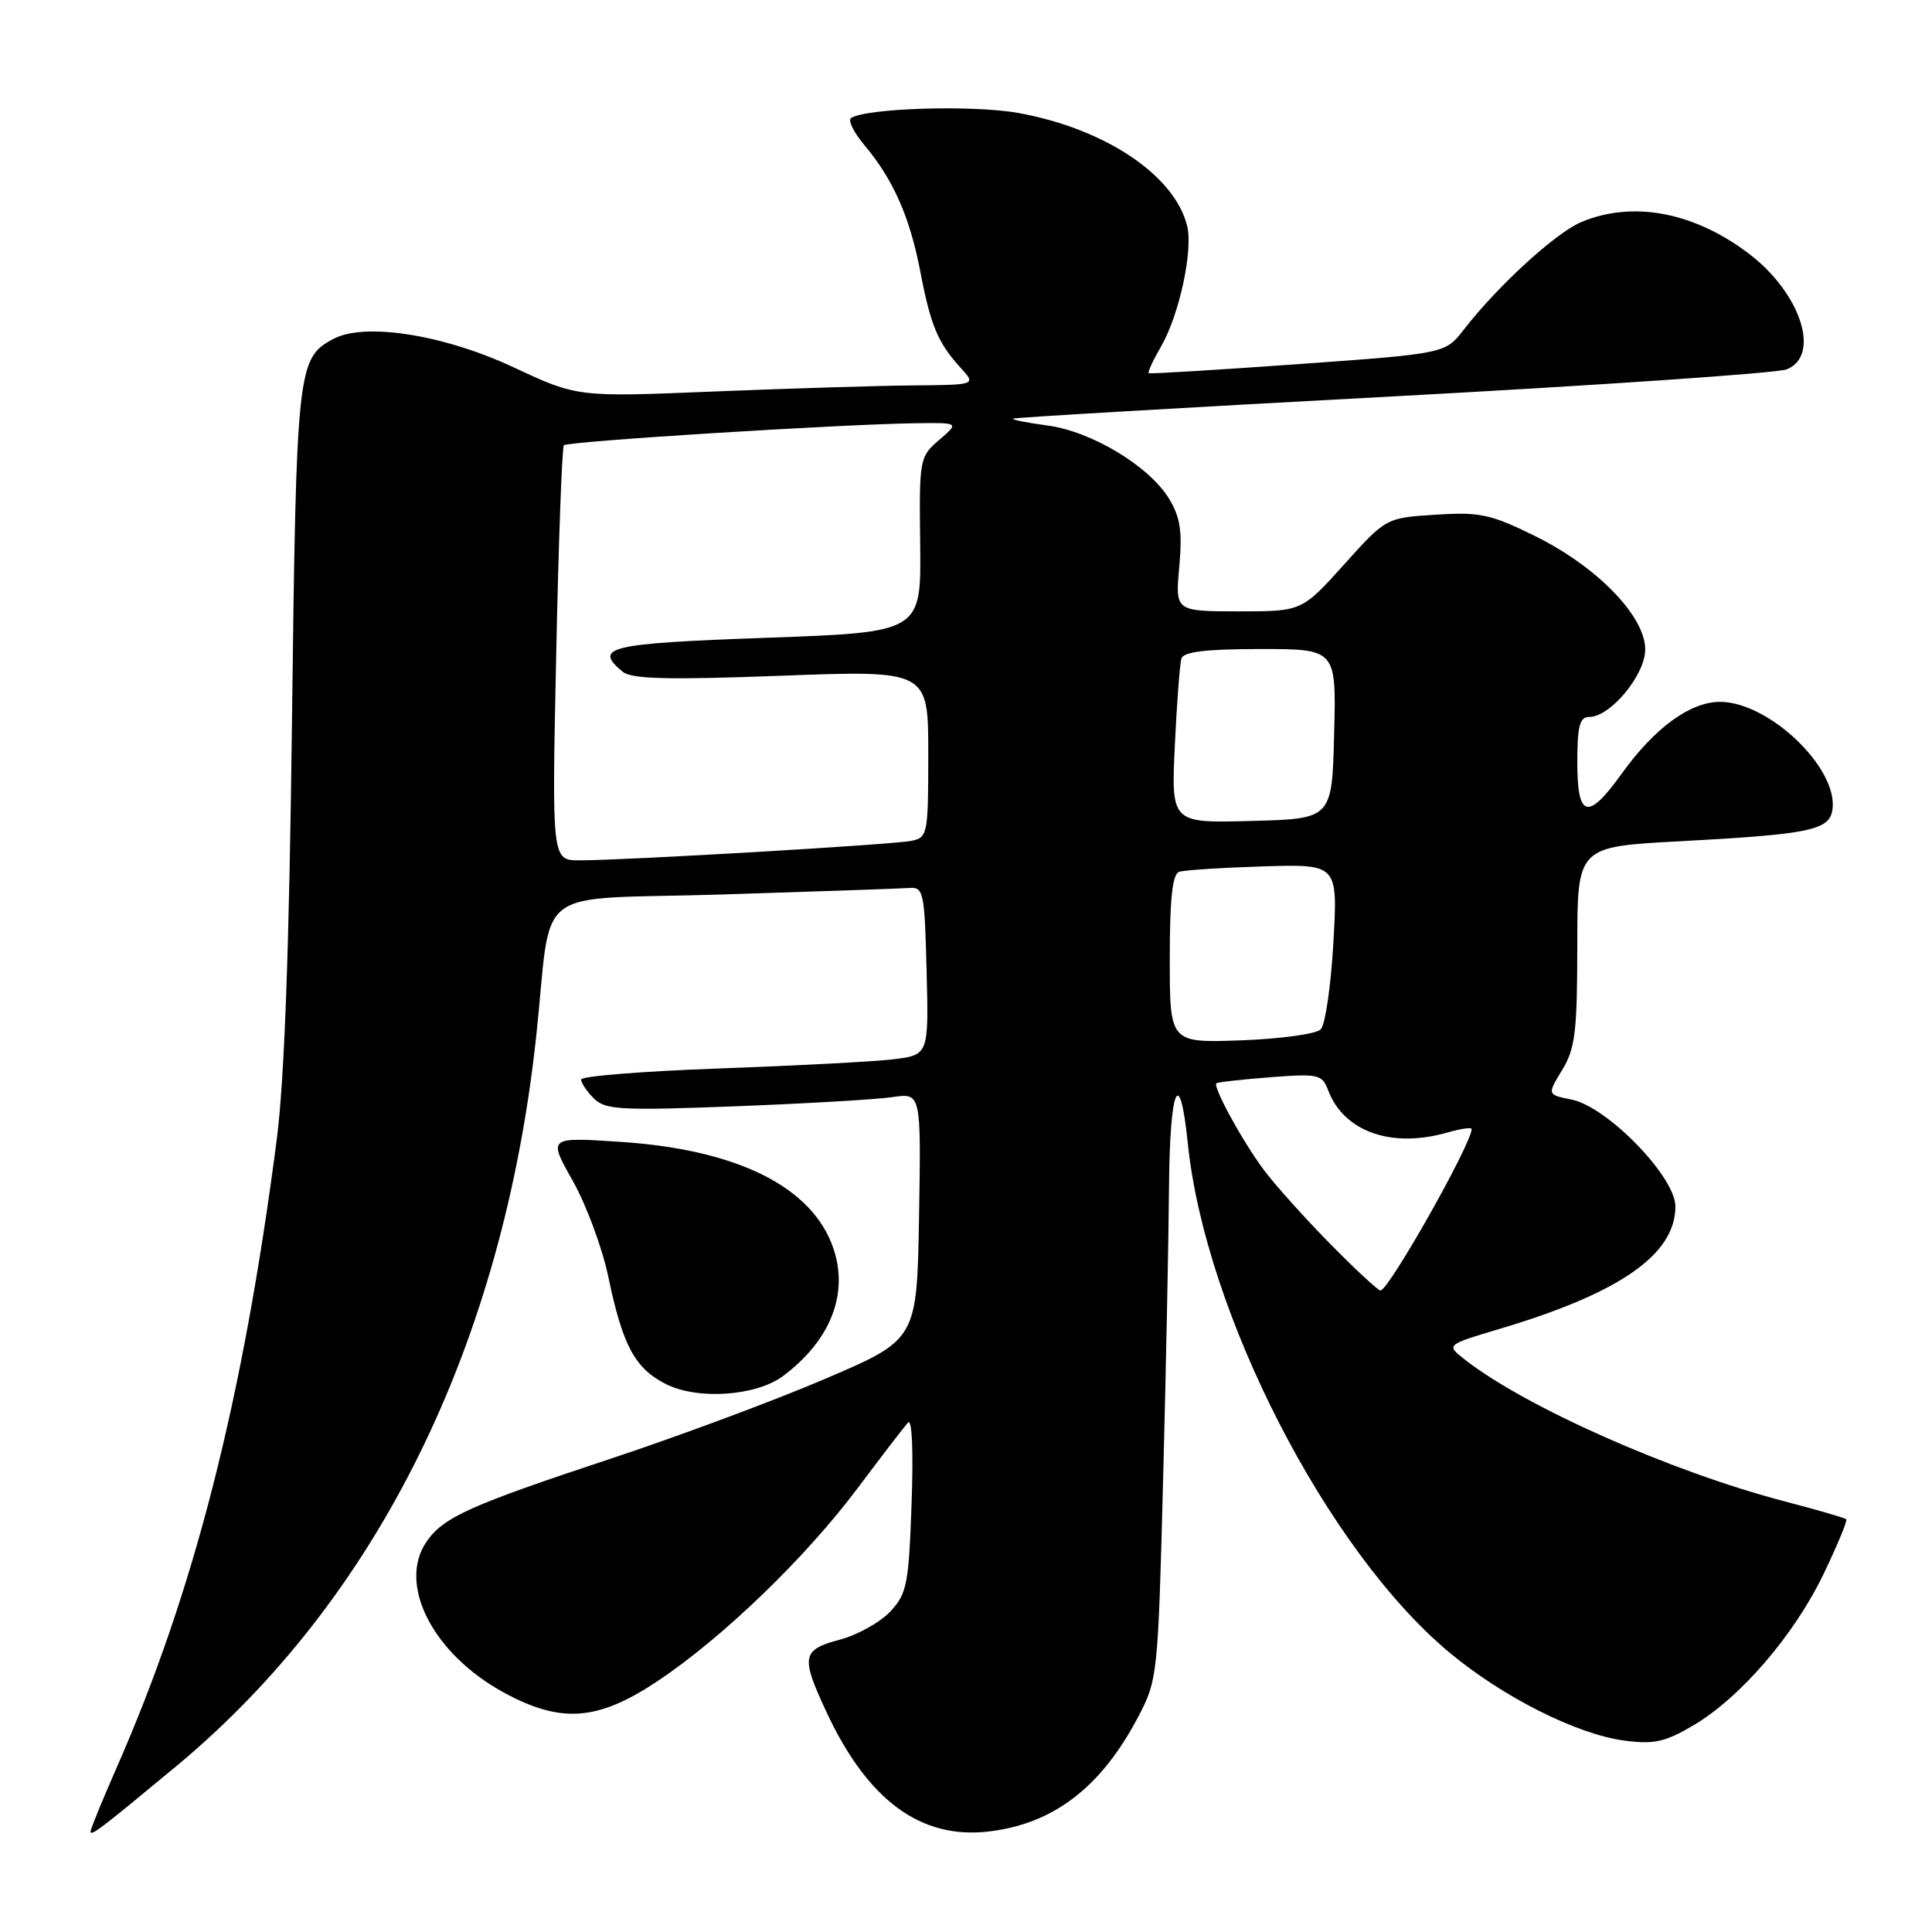 <?xml version="1.0" encoding="UTF-8" standalone="no"?>
<!DOCTYPE svg PUBLIC "-//W3C//DTD SVG 1.1//EN" "http://www.w3.org/Graphics/SVG/1.1/DTD/svg11.dtd" >
<svg xmlns="http://www.w3.org/2000/svg" xmlns:xlink="http://www.w3.org/1999/xlink" version="1.1" viewBox="0 0 256 256">
 <g >
 <path fill="currentColor"
d=" M 23.31 234.07 C 50.00 211.92 66.60 178.32 71.03 137.50 C 73.27 116.76 69.94 119.32 95.79 118.52 C 108.28 118.13 119.40 117.74 120.50 117.66 C 122.37 117.51 122.52 118.20 122.78 128.65 C 123.06 139.80 123.06 139.80 118.28 140.37 C 115.65 140.68 105.29 141.22 95.25 141.58 C 85.21 141.94 77.00 142.60 77.00 143.04 C 77.00 143.49 77.76 144.62 78.69 145.55 C 80.20 147.06 82.21 147.17 97.44 146.59 C 106.82 146.23 116.20 145.68 118.28 145.37 C 122.05 144.82 122.05 144.82 121.78 161.16 C 121.50 177.50 121.50 177.50 109.37 182.69 C 102.70 185.55 89.83 190.34 80.78 193.33 C 62.29 199.46 58.80 201.02 56.56 204.22 C 52.61 209.86 57.32 219.13 66.76 224.27 C 74.35 228.40 79.21 228.04 87.14 222.75 C 95.75 217.01 106.73 206.42 113.67 197.15 C 116.83 192.94 119.82 189.05 120.31 188.50 C 120.85 187.90 121.04 192.23 120.79 199.24 C 120.41 209.98 120.17 211.19 117.95 213.55 C 116.62 214.97 113.61 216.65 111.26 217.27 C 106.25 218.61 106.09 219.50 109.47 226.77 C 114.96 238.56 121.99 243.75 131.03 242.68 C 139.60 241.67 145.91 236.83 150.81 227.50 C 153.39 222.59 153.44 222.03 154.12 196.00 C 154.50 181.43 154.85 163.99 154.90 157.25 C 155.01 144.04 156.31 141.00 157.39 151.48 C 159.69 173.99 175.89 205.51 192.07 218.98 C 199.16 224.88 208.89 229.78 215.19 230.63 C 219.14 231.16 220.60 230.84 224.33 228.65 C 230.57 224.99 237.71 216.70 241.63 208.57 C 243.46 204.75 244.82 201.49 244.64 201.31 C 244.46 201.13 240.76 200.06 236.41 198.92 C 221.50 195.03 202.00 186.38 194.06 180.12 C 191.61 178.20 191.61 178.20 198.72 176.08 C 214.65 171.34 222.00 166.22 222.00 159.86 C 222.00 155.93 212.98 146.65 208.24 145.70 C 205.00 145.05 205.00 145.05 207.00 141.77 C 208.72 138.94 208.99 136.73 209.00 125.35 C 209.00 112.20 209.00 112.20 222.46 111.48 C 239.82 110.55 242.41 110.02 242.81 107.28 C 243.60 101.81 234.41 93.00 227.91 93.00 C 223.96 93.00 219.25 96.44 214.89 102.51 C 210.39 108.77 209.00 108.42 209.00 101.00 C 209.00 96.20 209.32 95.00 210.58 95.00 C 213.38 95.00 218.00 89.44 218.00 86.05 C 218.00 81.65 211.59 75.06 203.40 71.03 C 197.52 68.13 196.09 67.82 190.23 68.20 C 183.65 68.62 183.65 68.62 178.08 74.82 C 172.50 81.01 172.50 81.01 164.11 81.01 C 155.72 81.00 155.72 81.00 156.26 75.09 C 156.68 70.40 156.40 68.55 154.90 66.07 C 152.27 61.76 144.62 57.15 138.79 56.38 C 136.12 56.02 134.06 55.62 134.22 55.47 C 134.37 55.33 157.00 54.00 184.50 52.53 C 212.00 51.05 235.51 49.44 236.75 48.94 C 241.30 47.12 238.62 38.86 231.78 33.65 C 224.53 28.11 216.38 26.56 209.56 29.41 C 206.14 30.84 198.48 37.85 193.96 43.68 C 191.50 46.85 191.50 46.85 172.00 48.25 C 161.28 49.02 152.37 49.56 152.21 49.45 C 152.05 49.34 152.79 47.73 153.86 45.88 C 156.27 41.69 158.11 33.16 157.30 29.92 C 155.63 23.22 146.46 17.07 135.00 14.98 C 129.03 13.89 114.93 14.31 112.78 15.63 C 112.32 15.92 113.11 17.53 114.52 19.21 C 118.36 23.77 120.56 28.75 121.95 36.00 C 123.33 43.19 124.27 45.42 127.30 48.75 C 129.35 51.00 129.35 51.00 120.92 51.07 C 116.29 51.11 104.40 51.48 94.50 51.88 C 76.50 52.62 76.50 52.62 68.03 48.66 C 58.79 44.34 48.32 42.69 44.17 44.91 C 39.40 47.46 39.26 48.73 38.69 95.50 C 38.32 125.78 37.69 143.09 36.67 151.00 C 32.19 185.53 25.73 210.86 15.45 234.24 C 13.55 238.56 12.00 242.36 12.00 242.67 C 12.00 243.37 13.29 242.38 23.31 234.07 Z  M 103.76 182.33 C 110.04 177.64 112.48 171.46 110.43 165.42 C 107.66 157.28 97.75 152.32 82.18 151.30 C 72.62 150.67 72.62 150.67 75.89 156.46 C 77.69 159.65 79.82 165.40 80.62 169.25 C 82.50 178.27 84.13 181.31 88.20 183.38 C 92.41 185.53 100.18 185.00 103.76 182.33 Z  M 176.19 164.75 C 172.81 161.31 168.88 156.93 167.45 155.00 C 164.61 151.19 160.67 143.97 161.18 143.54 C 161.36 143.39 164.57 143.03 168.32 142.74 C 174.71 142.25 175.19 142.36 175.99 144.48 C 178.07 149.95 184.38 152.19 191.76 150.07 C 193.54 149.56 195.00 149.35 195.00 149.60 C 195.00 151.55 184.02 170.99 182.92 171.00 C 182.60 171.00 179.57 168.19 176.19 164.75 Z  M 155.00 127.07 C 155.00 119.05 155.35 115.82 156.25 115.52 C 156.94 115.29 161.95 114.97 167.39 114.80 C 177.27 114.50 177.27 114.50 176.68 124.90 C 176.36 130.62 175.60 135.80 175.00 136.40 C 174.40 137.01 169.65 137.66 164.45 137.85 C 155.00 138.19 155.00 138.19 155.00 127.07 Z  M 73.70 86.75 C 74.01 71.76 74.47 59.27 74.72 59.00 C 75.18 58.48 111.13 56.23 121.31 56.08 C 127.11 56.00 127.11 56.00 124.45 58.29 C 121.84 60.54 121.79 60.78 121.93 72.18 C 122.06 83.78 122.06 83.78 101.53 84.51 C 80.61 85.26 78.57 85.74 82.51 89.01 C 83.68 89.98 88.47 90.10 103.51 89.54 C 123.00 88.81 123.00 88.81 123.00 99.89 C 123.00 110.57 122.92 110.98 120.75 111.42 C 118.32 111.92 82.83 114.00 76.80 114.00 C 73.12 114.00 73.12 114.00 73.70 86.75 Z  M 155.67 98.78 C 155.94 93.13 156.33 87.94 156.55 87.25 C 156.83 86.36 159.82 86.00 167.00 86.00 C 177.07 86.00 177.07 86.00 176.78 97.25 C 176.50 108.50 176.50 108.50 165.84 108.78 C 155.19 109.07 155.19 109.07 155.67 98.78 Z "/>
</g>
</svg>